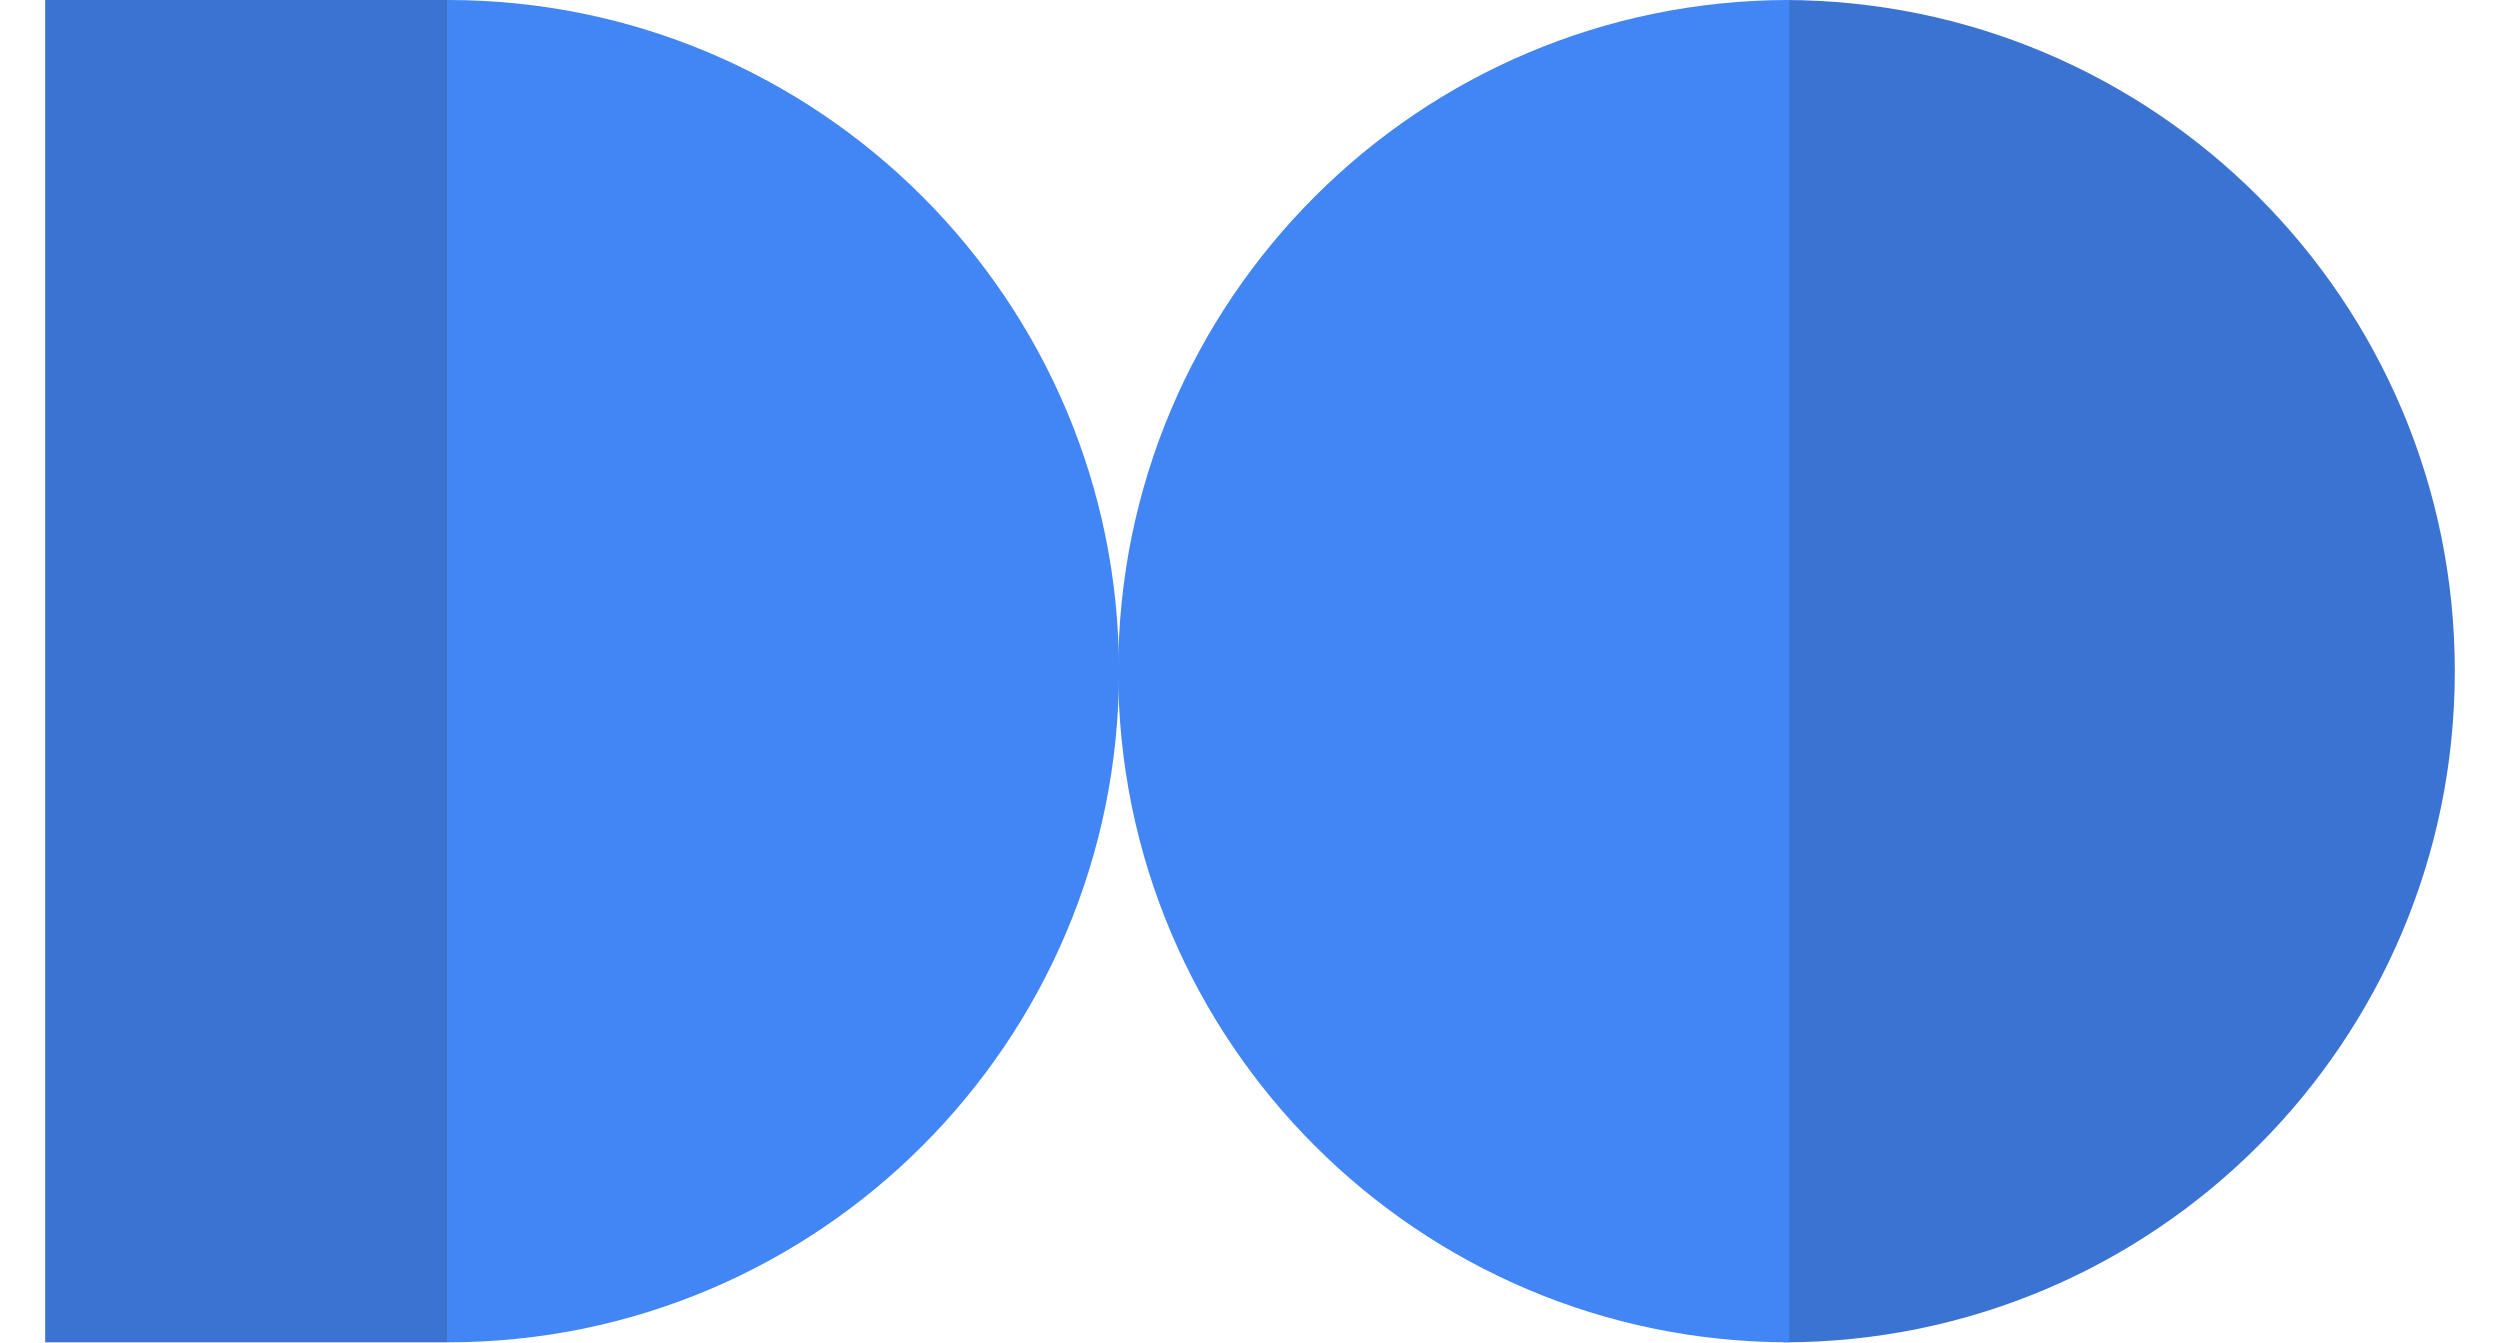 <svg width="54" height="29" viewBox="0 0 54 29" fill="none" xmlns="http://www.w3.org/2000/svg">
<rect x="0.976" width="8.698" height="28.994" fill="#3A73D1"/>
<path d="M9.674 28.994C9.674 14.497 9.674 22.504 9.674 14.497C9.674 6.491 9.674 14.497 9.674 0C17.68 0 24.171 6.491 24.171 14.497C24.171 22.504 17.68 28.994 9.674 28.994Z" fill="#4285F4"/>
<path d="M38.527 28.994C38.527 14.497 38.527 22.504 38.527 14.497C38.527 6.491 38.527 14.497 38.527 0C46.534 0 53.024 6.491 53.024 14.497C53.024 22.504 46.534 28.994 38.527 28.994Z" fill="#3A73D1"/>
<path d="M38.65 -7.62939e-06C38.65 14.497 38.65 6.491 38.65 14.497C38.65 22.504 38.65 14.497 38.65 28.994C30.644 28.994 24.153 22.504 24.153 14.497C24.153 6.491 30.644 -7.62939e-06 38.65 -7.62939e-06Z" fill="#4285F4"/>
</svg>
